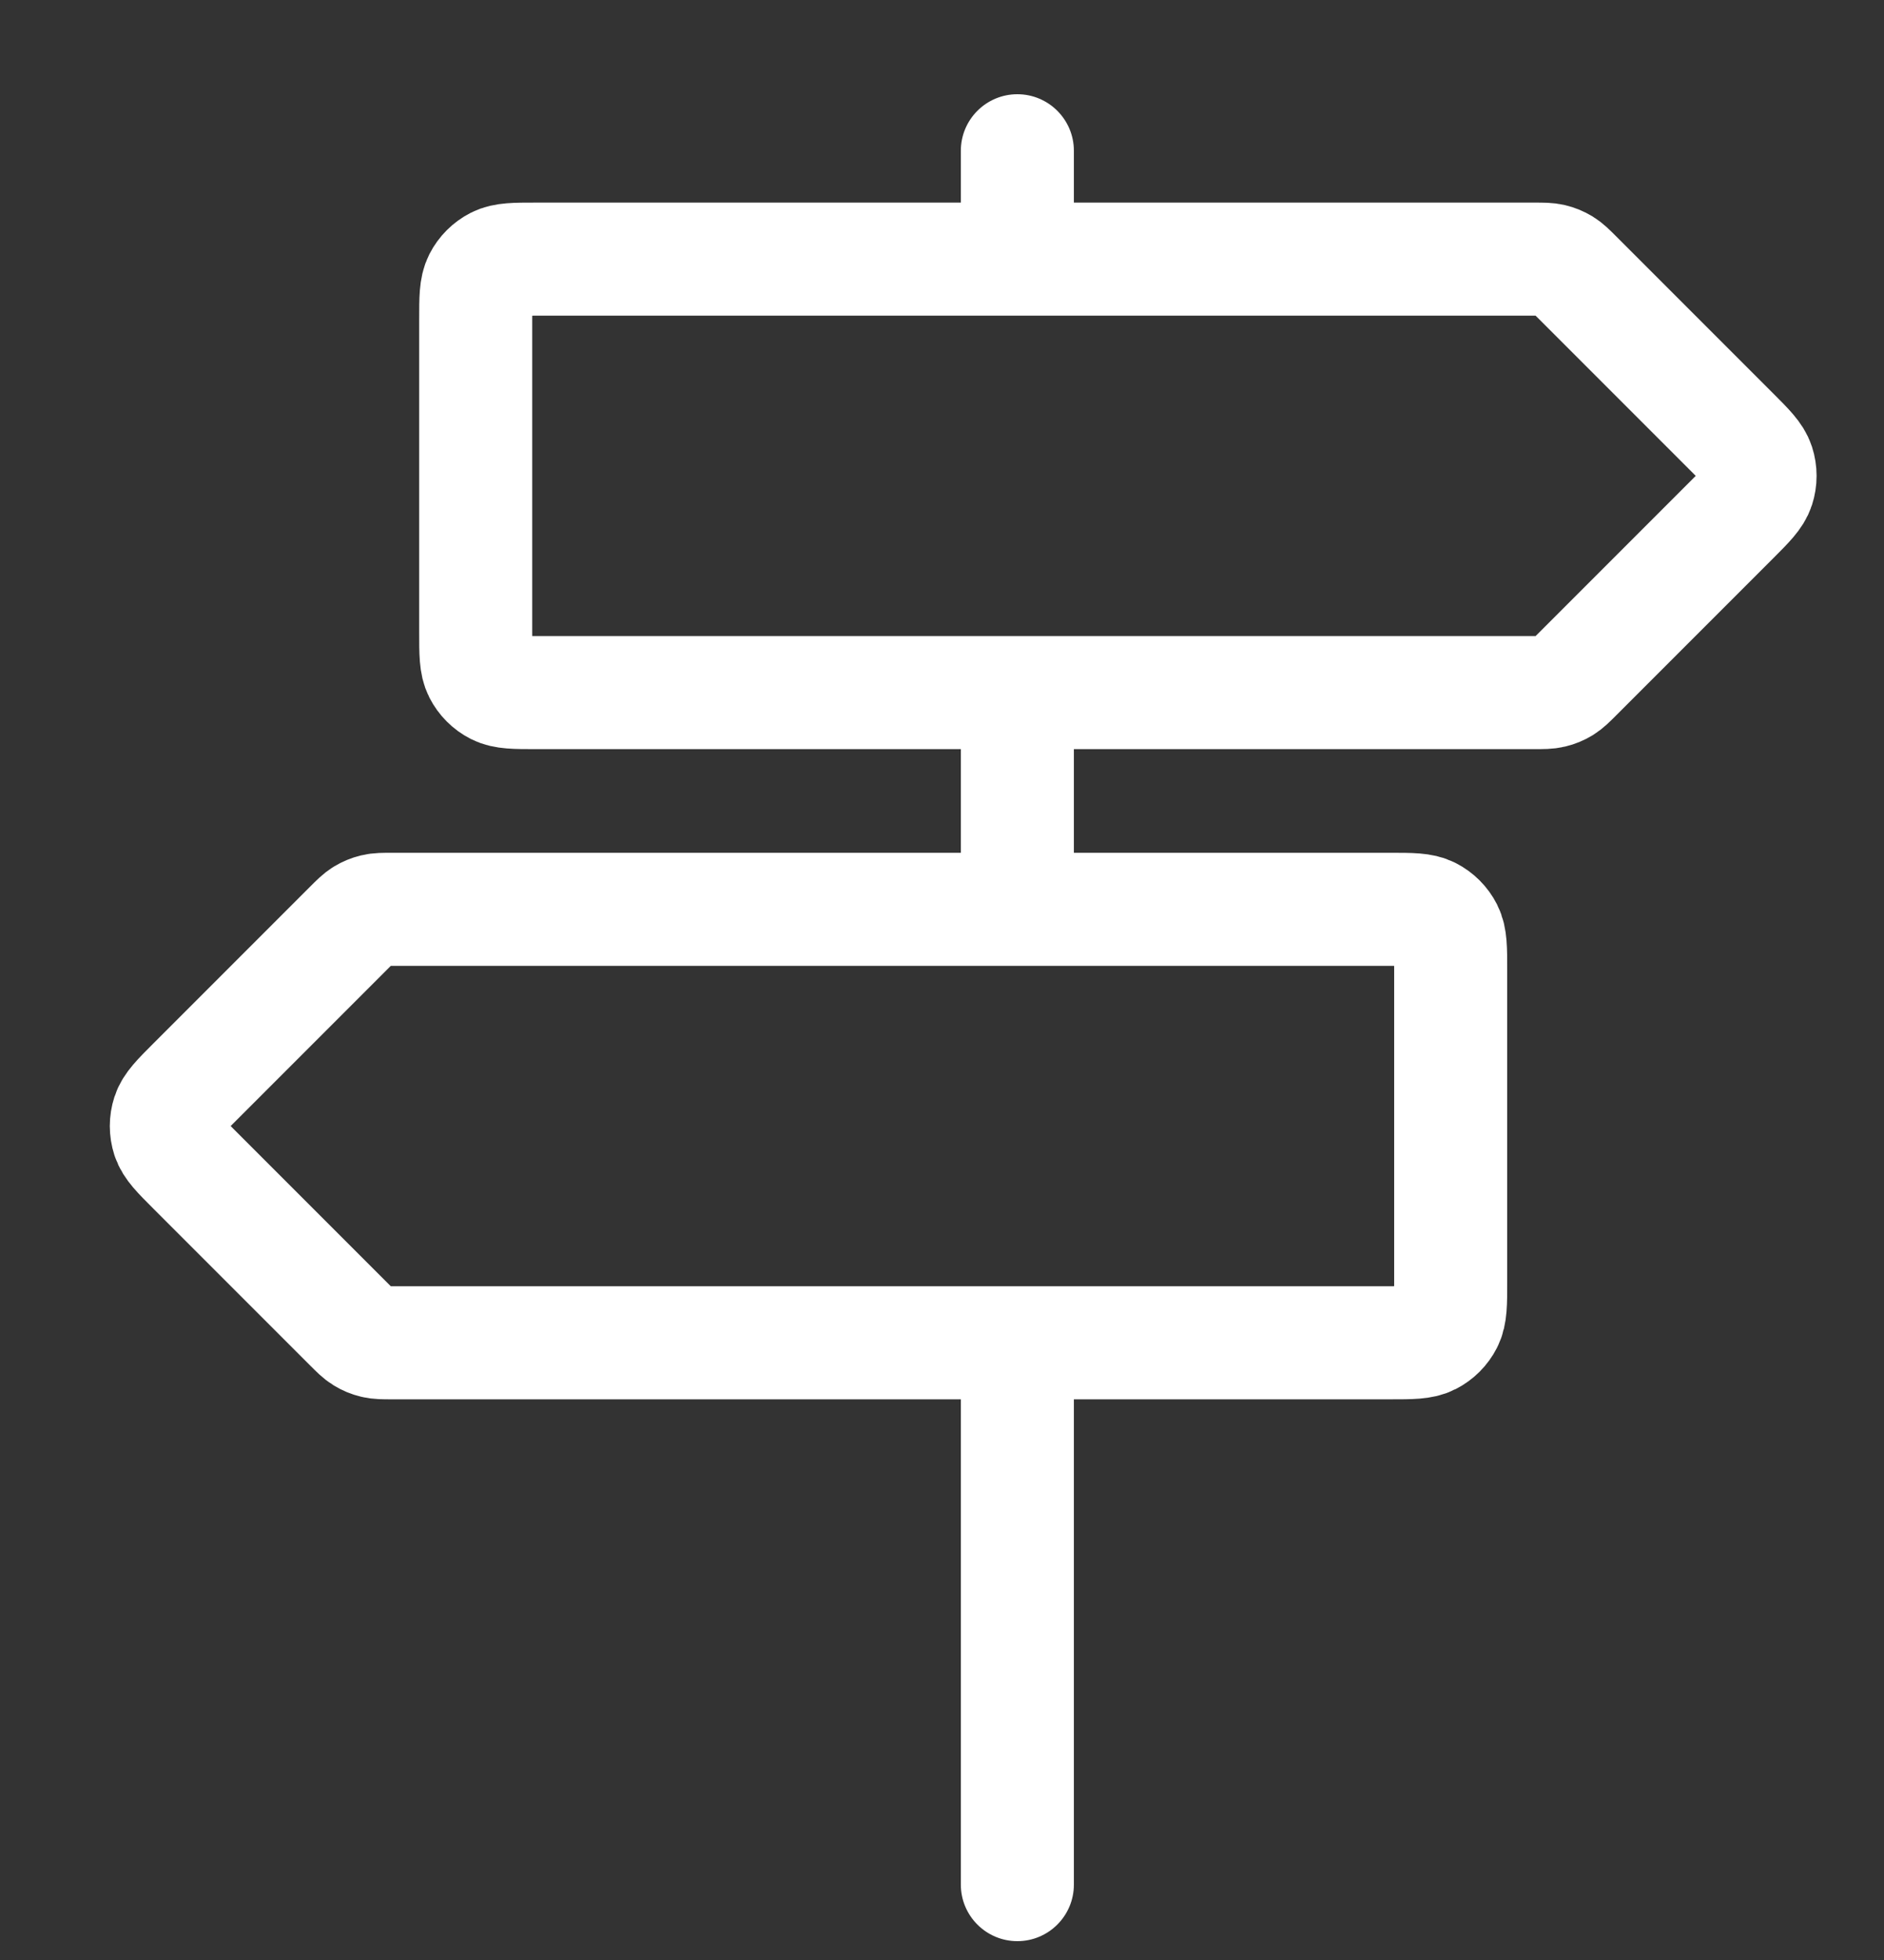 <svg width="50" height="52" viewBox="0 0 50 52" fill="none" xmlns="http://www.w3.org/2000/svg">
<rect x="0" y="0" width="50" height="52" fill="#333333" stroke="none"/>
<path d="M28.5 4C28.5 3.172 27.828 2.5 27 2.5C26.172 2.5 25.5 3.172 25.5 4H28.5ZM25.5 4V6.875H28.5V4H25.5Z" fill="white"/>
<path d="M28.5 50C28.5 50.828 27.828 51.5 27 51.5C26.172 51.5 25.5 50.828 25.5 50H28.5ZM25.5 50V35.625H28.5V50H25.5Z" fill="white"/>
<path d="M27 18.375V24.125" stroke="white" stroke-width="3"/>
<path d="M38.5 25.725C38.5 25.165 38.5 24.885 38.391 24.671C38.295 24.483 38.142 24.33 37.954 24.234C37.74 24.125 37.46 24.125 36.9 24.125H10.413C10.168 24.125 10.046 24.125 9.931 24.153C9.829 24.177 9.731 24.218 9.642 24.272C9.541 24.334 9.454 24.421 9.281 24.594L5.131 28.744C4.735 29.14 4.537 29.338 4.463 29.566C4.398 29.767 4.398 29.983 4.463 30.184C4.537 30.412 4.735 30.61 5.131 31.006L9.281 35.156C9.454 35.329 9.541 35.416 9.642 35.478C9.731 35.532 9.829 35.573 9.931 35.597C10.046 35.625 10.168 35.625 10.413 35.625H36.9C37.46 35.625 37.74 35.625 37.954 35.516C38.142 35.42 38.295 35.267 38.391 35.079C38.5 34.865 38.5 34.585 38.5 34.025V25.725Z" stroke="white" stroke-width="3"/>
<path d="M12.625 8.475C12.625 7.915 12.625 7.635 12.734 7.421C12.83 7.233 12.983 7.08 13.171 6.984C13.385 6.875 13.665 6.875 14.225 6.875H40.712C40.957 6.875 41.079 6.875 41.194 6.903C41.296 6.927 41.394 6.968 41.483 7.022C41.584 7.084 41.671 7.171 41.844 7.344L45.994 11.494C46.39 11.89 46.588 12.088 46.662 12.316C46.727 12.517 46.727 12.733 46.662 12.934C46.588 13.162 46.39 13.36 45.994 13.756L41.844 17.906C41.671 18.079 41.584 18.166 41.483 18.228C41.394 18.282 41.296 18.323 41.194 18.347C41.079 18.375 40.957 18.375 40.712 18.375H14.225C13.665 18.375 13.385 18.375 13.171 18.266C12.983 18.17 12.83 18.017 12.734 17.829C12.625 17.615 12.625 17.335 12.625 16.775V8.475Z" stroke="white" stroke-width="3"/>
</svg>
